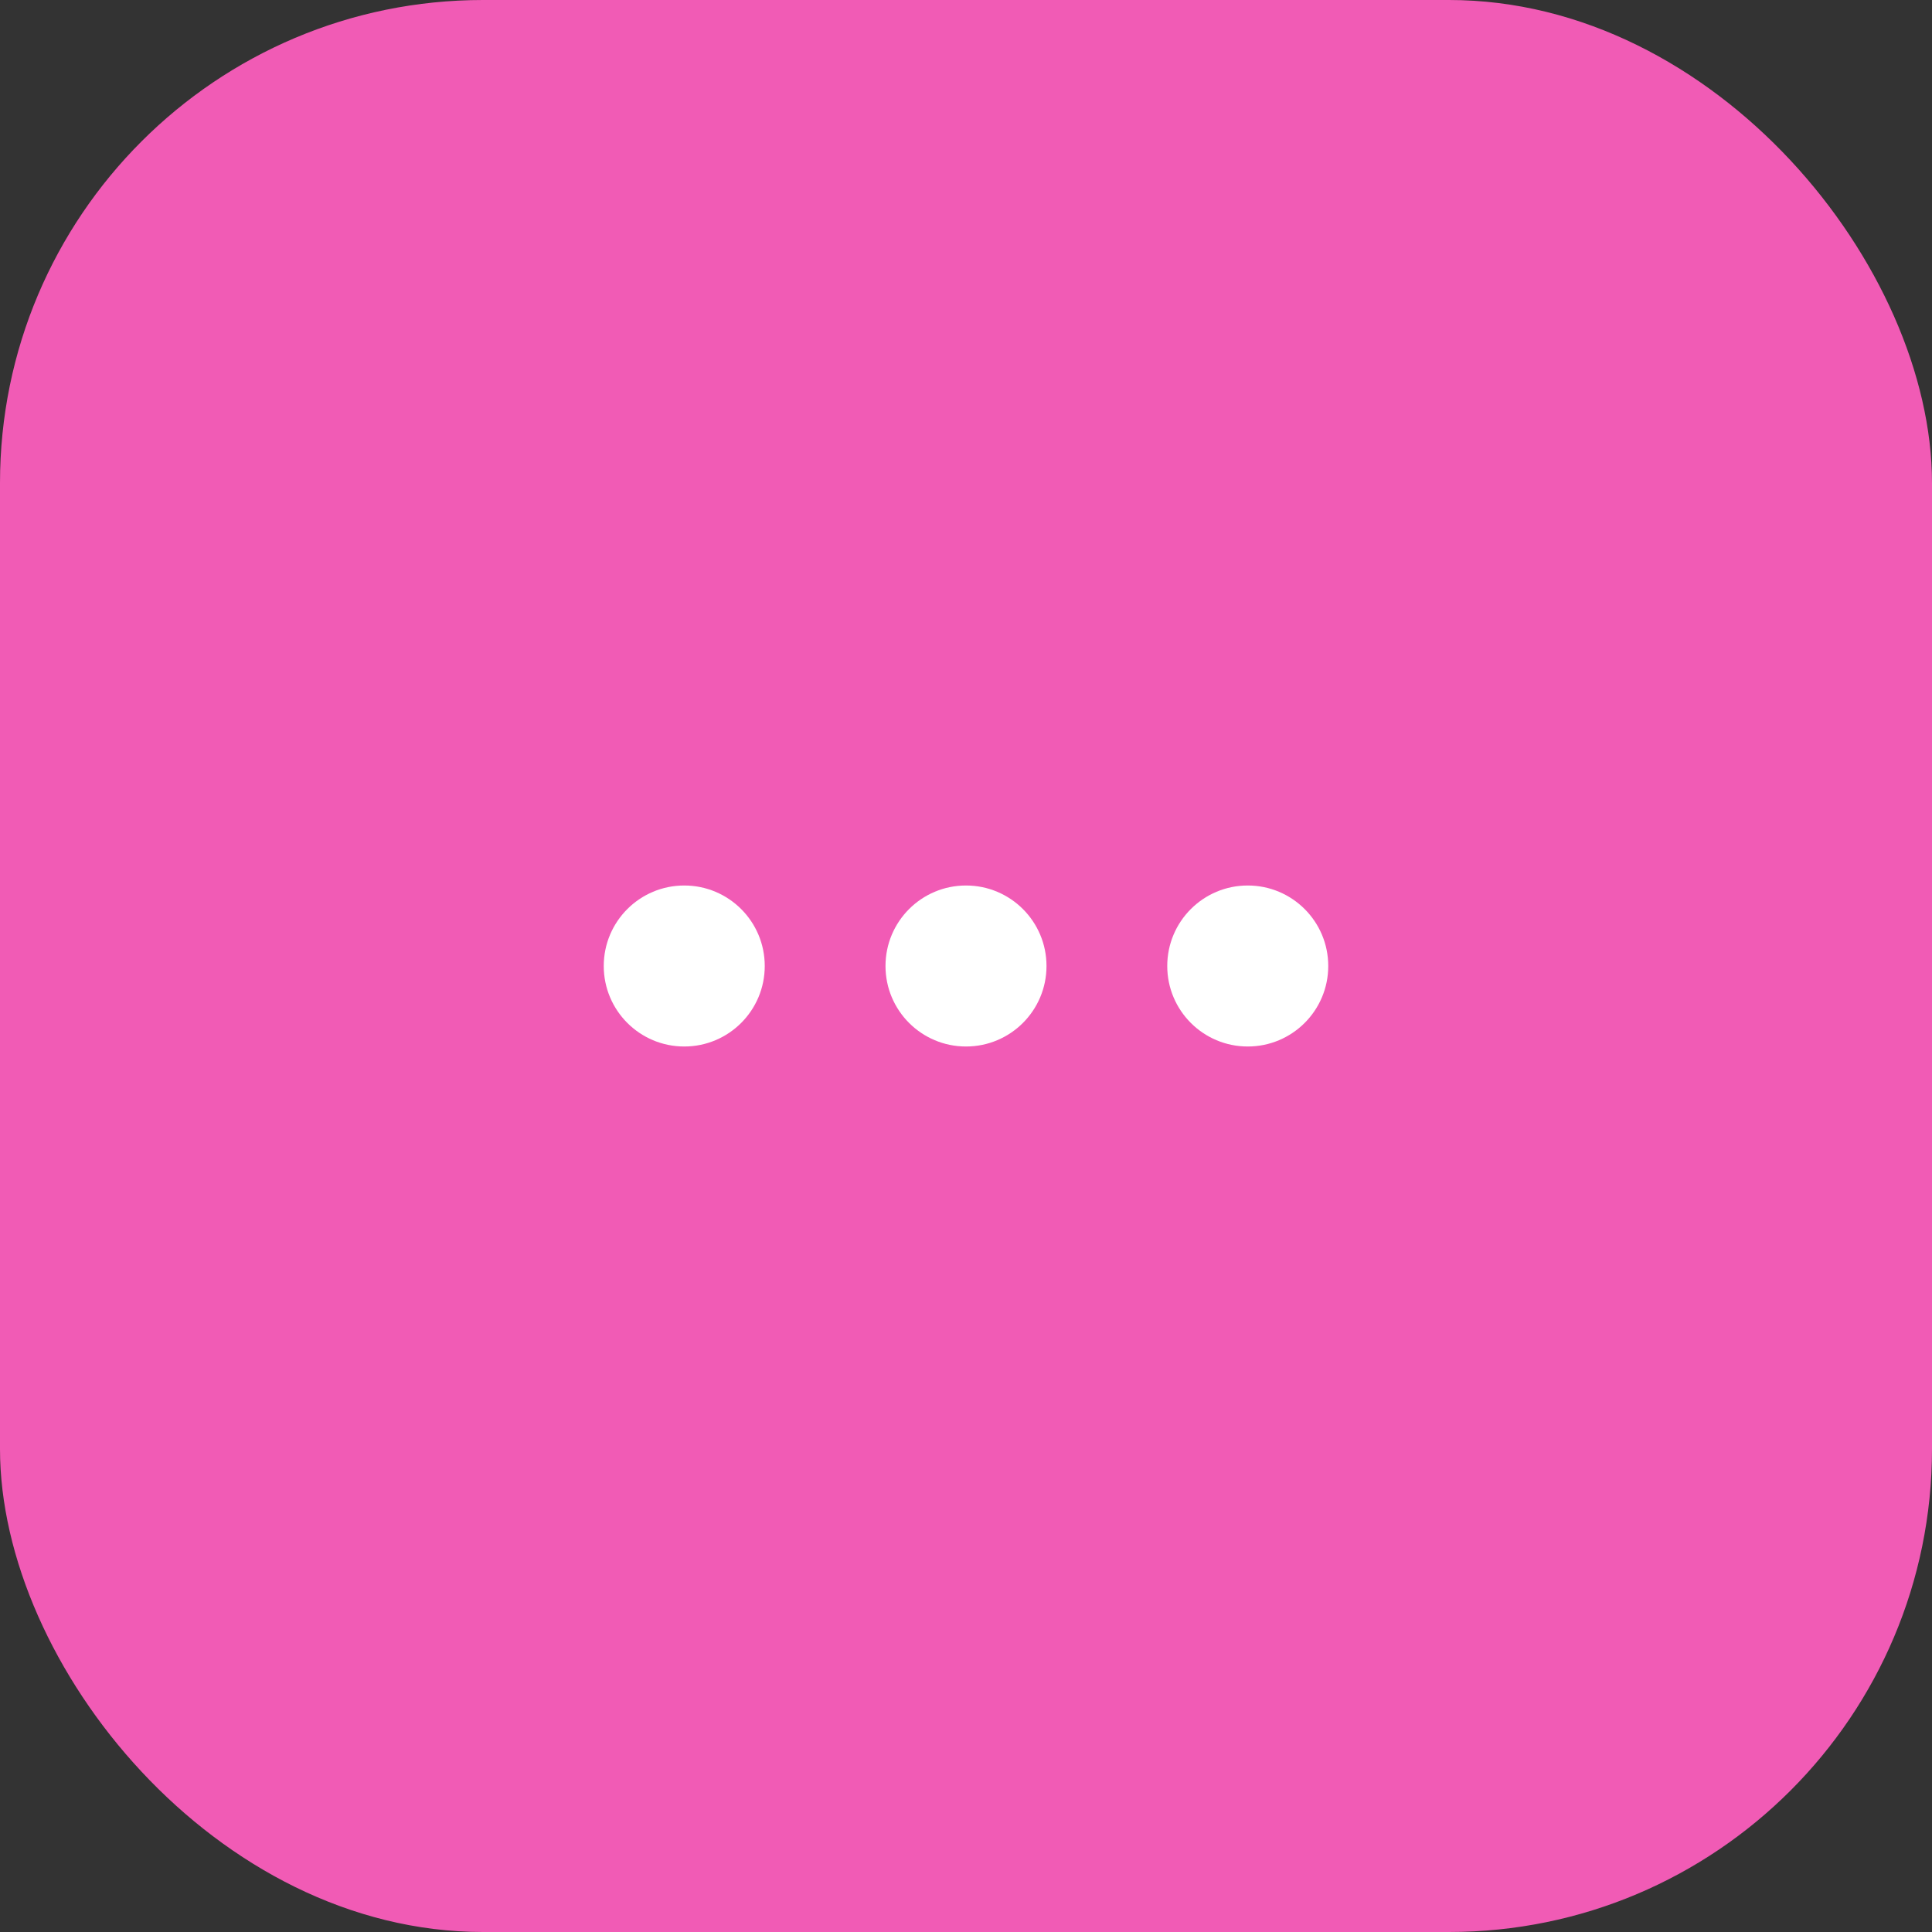 <svg width="60" height="60" viewBox="0 0 60 60" fill="none" xmlns="http://www.w3.org/2000/svg">
<rect x="0" y="0" width="60" height="60" fill="#333333" stroke="none"/>
<rect width="60" height="60" rx="15" fill="#F15BB5"/>
<path fill-rule="evenodd" clip-rule="evenodd" d="M18.75 30C18.75 28.619 19.869 27.5 21.25 27.5C22.631 27.5 23.75 28.619 23.75 30C23.75 31.381 22.631 32.5 21.25 32.5C19.869 32.5 18.75 31.381 18.75 30Z" fill="white"/>
<path fill-rule="evenodd" clip-rule="evenodd" d="M27.5 30C27.5 28.619 28.619 27.5 30 27.5C31.381 27.5 32.5 28.619 32.5 30C32.5 31.381 31.381 32.5 30 32.5C28.619 32.5 27.5 31.381 27.5 30Z" fill="white"/>
<path fill-rule="evenodd" clip-rule="evenodd" d="M36.25 30C36.25 28.619 37.369 27.5 38.75 27.5C40.131 27.5 41.25 28.619 41.25 30C41.25 31.381 40.131 32.5 38.75 32.5C37.369 32.5 36.25 31.381 36.25 30Z" fill="white"/>
</svg>

